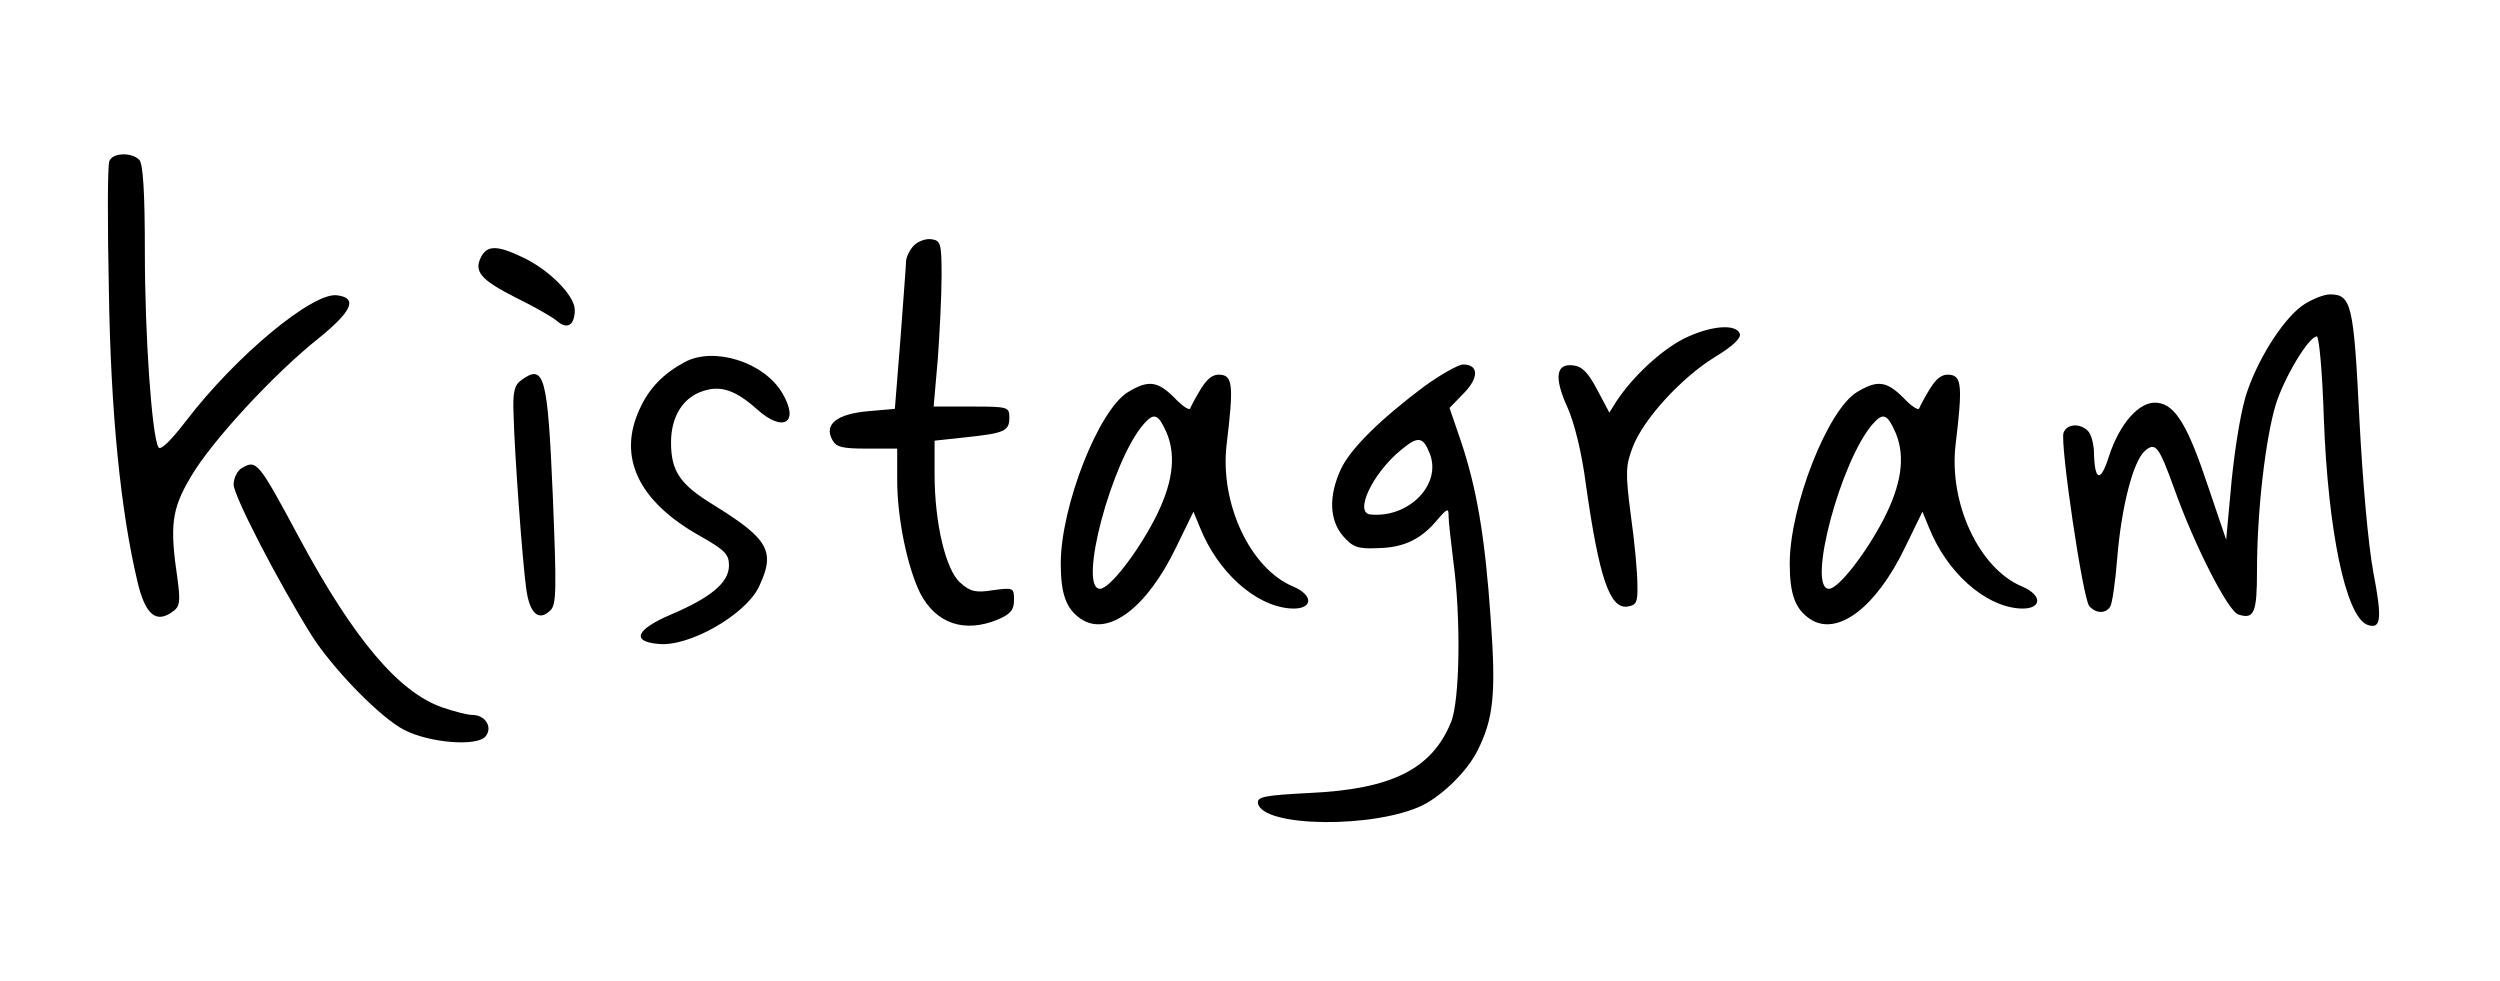 <?xml version="1.0" standalone="no"?>
<!DOCTYPE svg PUBLIC "-//W3C//DTD SVG 20010904//EN"
 "http://www.w3.org/TR/2001/REC-SVG-20010904/DTD/svg10.dtd">
<svg version="1.0" xmlns="http://www.w3.org/2000/svg"
 width="535pt" height="210pt" viewBox="0 0 535 210"
 preserveAspectRatio="xMidYMid meet">

<g transform="translate(0,210) scale(0.1,-0.1)"
fill="#000000" stroke="none">
<path d="M234 1755 c-4 -9 -4 -134 -1 -278 4 -260 25 -469 61 -621 17 -73 41
-92 78 -63 13 10 14 22 8 67 -17 115 -13 150 28 219 44 76 179 222 275 298 70
57 83 85 39 91 -52 8 -218 -130 -324 -269 -34 -44 -55 -64 -59 -56 -14 25 -29
237 -29 417 0 131 -4 190 -12 198 -17 17 -58 15 -64 -3z"/>
<path d="M1956 1575 c-9 -9 -16 -24 -17 -33 0 -9 -6 -84 -12 -167 l-12 -150
-58 -5 c-66 -6 -94 -28 -76 -61 8 -16 22 -19 74 -19 l65 0 0 -67 c0 -83 22
-187 49 -242 34 -66 95 -86 166 -57 28 12 35 21 35 42 0 26 -1 27 -45 21 -37
-6 -49 -3 -70 16 -31 27 -55 127 -55 233 l0 71 65 7 c84 9 95 13 95 42 0 23
-2 24 -81 24 l-81 0 9 103 c4 56 8 136 8 177 0 69 -2 75 -21 78 -12 2 -29 -4
-38 -13z"/>
<path d="M1030 1551 c-17 -32 -1 -50 74 -88 39 -19 79 -42 88 -50 22 -19 38
-9 38 24 0 31 -57 88 -115 114 -51 24 -72 24 -85 0z"/>
<path d="M4933 1450 c-41 -25 -96 -108 -123 -185 -13 -35 -26 -114 -34 -190
l-12 -130 -38 112 c-44 133 -71 177 -109 181 -38 5 -81 -44 -104 -115 -18 -57
-31 -53 -32 12 -1 17 -6 36 -13 43 -17 17 -45 15 -52 -4 -8 -21 41 -354 55
-371 14 -16 35 -17 45 -1 4 6 11 53 15 105 9 109 34 206 59 228 23 20 30 10
63 -81 43 -121 115 -262 137 -269 34 -11 40 3 40 95 0 126 18 280 40 354 19
60 71 146 88 146 5 0 12 -79 15 -175 9 -242 47 -424 93 -442 30 -11 32 13 13
112 -11 59 -23 195 -30 330 -12 244 -17 265 -63 265 -12 0 -35 -9 -53 -20z"/>
<path d="M3603 1375 c-49 -25 -109 -81 -144 -134 l-15 -24 -26 49 c-19 36 -32
50 -51 52 -37 5 -42 -25 -13 -89 15 -33 31 -97 40 -167 28 -198 51 -266 89
-260 19 3 22 9 21 48 0 25 -6 91 -14 147 -12 92 -11 107 4 146 22 59 104 149
176 193 38 23 57 41 53 50 -8 22 -64 17 -120 -11z"/>
<path d="M1465 1325 c-46 -25 -76 -56 -96 -100 -48 -103 -3 -198 129 -272 53
-30 62 -39 62 -63 0 -36 -37 -68 -124 -105 -75 -32 -86 -58 -27 -63 65 -7 186
62 215 122 36 76 22 102 -98 176 -70 43 -90 71 -90 133 0 55 25 96 68 110 38
13 70 2 115 -38 57 -52 93 -30 55 34 -39 66 -146 100 -209 66z"/>
<path d="M3049 1274 c-95 -71 -160 -135 -180 -179 -26 -57 -24 -108 5 -142 21
-24 31 -28 75 -26 55 1 93 19 128 62 21 24 23 24 23 6 0 -11 5 -54 10 -95 17
-124 14 -301 -5 -346 -41 -100 -127 -143 -303 -151 -96 -5 -112 -8 -110 -22
10 -52 251 -54 353 -4 43 22 94 72 116 115 35 69 41 121 29 285 -12 175 -30
279 -64 380 l-24 70 30 31 c33 33 33 62 -1 62 -10 0 -47 -21 -82 -46z m10
-143 c28 -66 -43 -140 -126 -132 -36 3 4 88 65 138 36 30 47 29 61 -6z"/>
<path d="M1115 1286 c-14 -10 -18 -25 -16 -72 2 -84 19 -315 27 -373 7 -54 27
-72 52 -47 13 12 13 48 5 245 -11 258 -18 284 -68 247z"/>
<path d="M2570 1268 c-11 -18 -21 -37 -23 -42 -2 -5 -17 5 -34 23 -36 36 -56
38 -99 12 -63 -38 -144 -245 -144 -367 0 -66 12 -98 44 -119 58 -38 141 25
203 154 l37 76 14 -34 c38 -95 118 -167 192 -173 49 -4 54 27 7 47 -91 38
-157 177 -142 304 15 124 13 146 -12 149 -16 2 -28 -6 -43 -30z m-73 -95 c21
-51 12 -111 -27 -186 -39 -74 -96 -147 -116 -147 -48 0 25 275 94 353 22 25
31 21 49 -20z"/>
<path d="M4130 1268 c-11 -18 -21 -37 -23 -42 -2 -5 -17 5 -34 23 -36 36 -56
38 -99 12 -63 -38 -144 -245 -144 -367 0 -66 12 -98 44 -119 58 -38 141 25
203 154 l37 76 14 -34 c38 -95 118 -167 192 -173 49 -4 54 27 7 47 -91 38
-157 177 -142 304 15 124 13 146 -12 149 -16 2 -28 -6 -43 -30z m-73 -95 c21
-51 12 -111 -27 -186 -39 -74 -96 -147 -116 -147 -48 0 25 275 94 353 22 25
31 21 49 -20z"/>
<path d="M517 1098 c-9 -5 -17 -21 -17 -35 0 -24 94 -206 167 -323 45 -71 147
-176 198 -202 54 -28 156 -36 174 -14 16 19 0 46 -28 46 -10 0 -38 7 -64 16
-93 32 -189 145 -305 360 -90 168 -93 171 -125 152z"/>
</g>
</svg>

